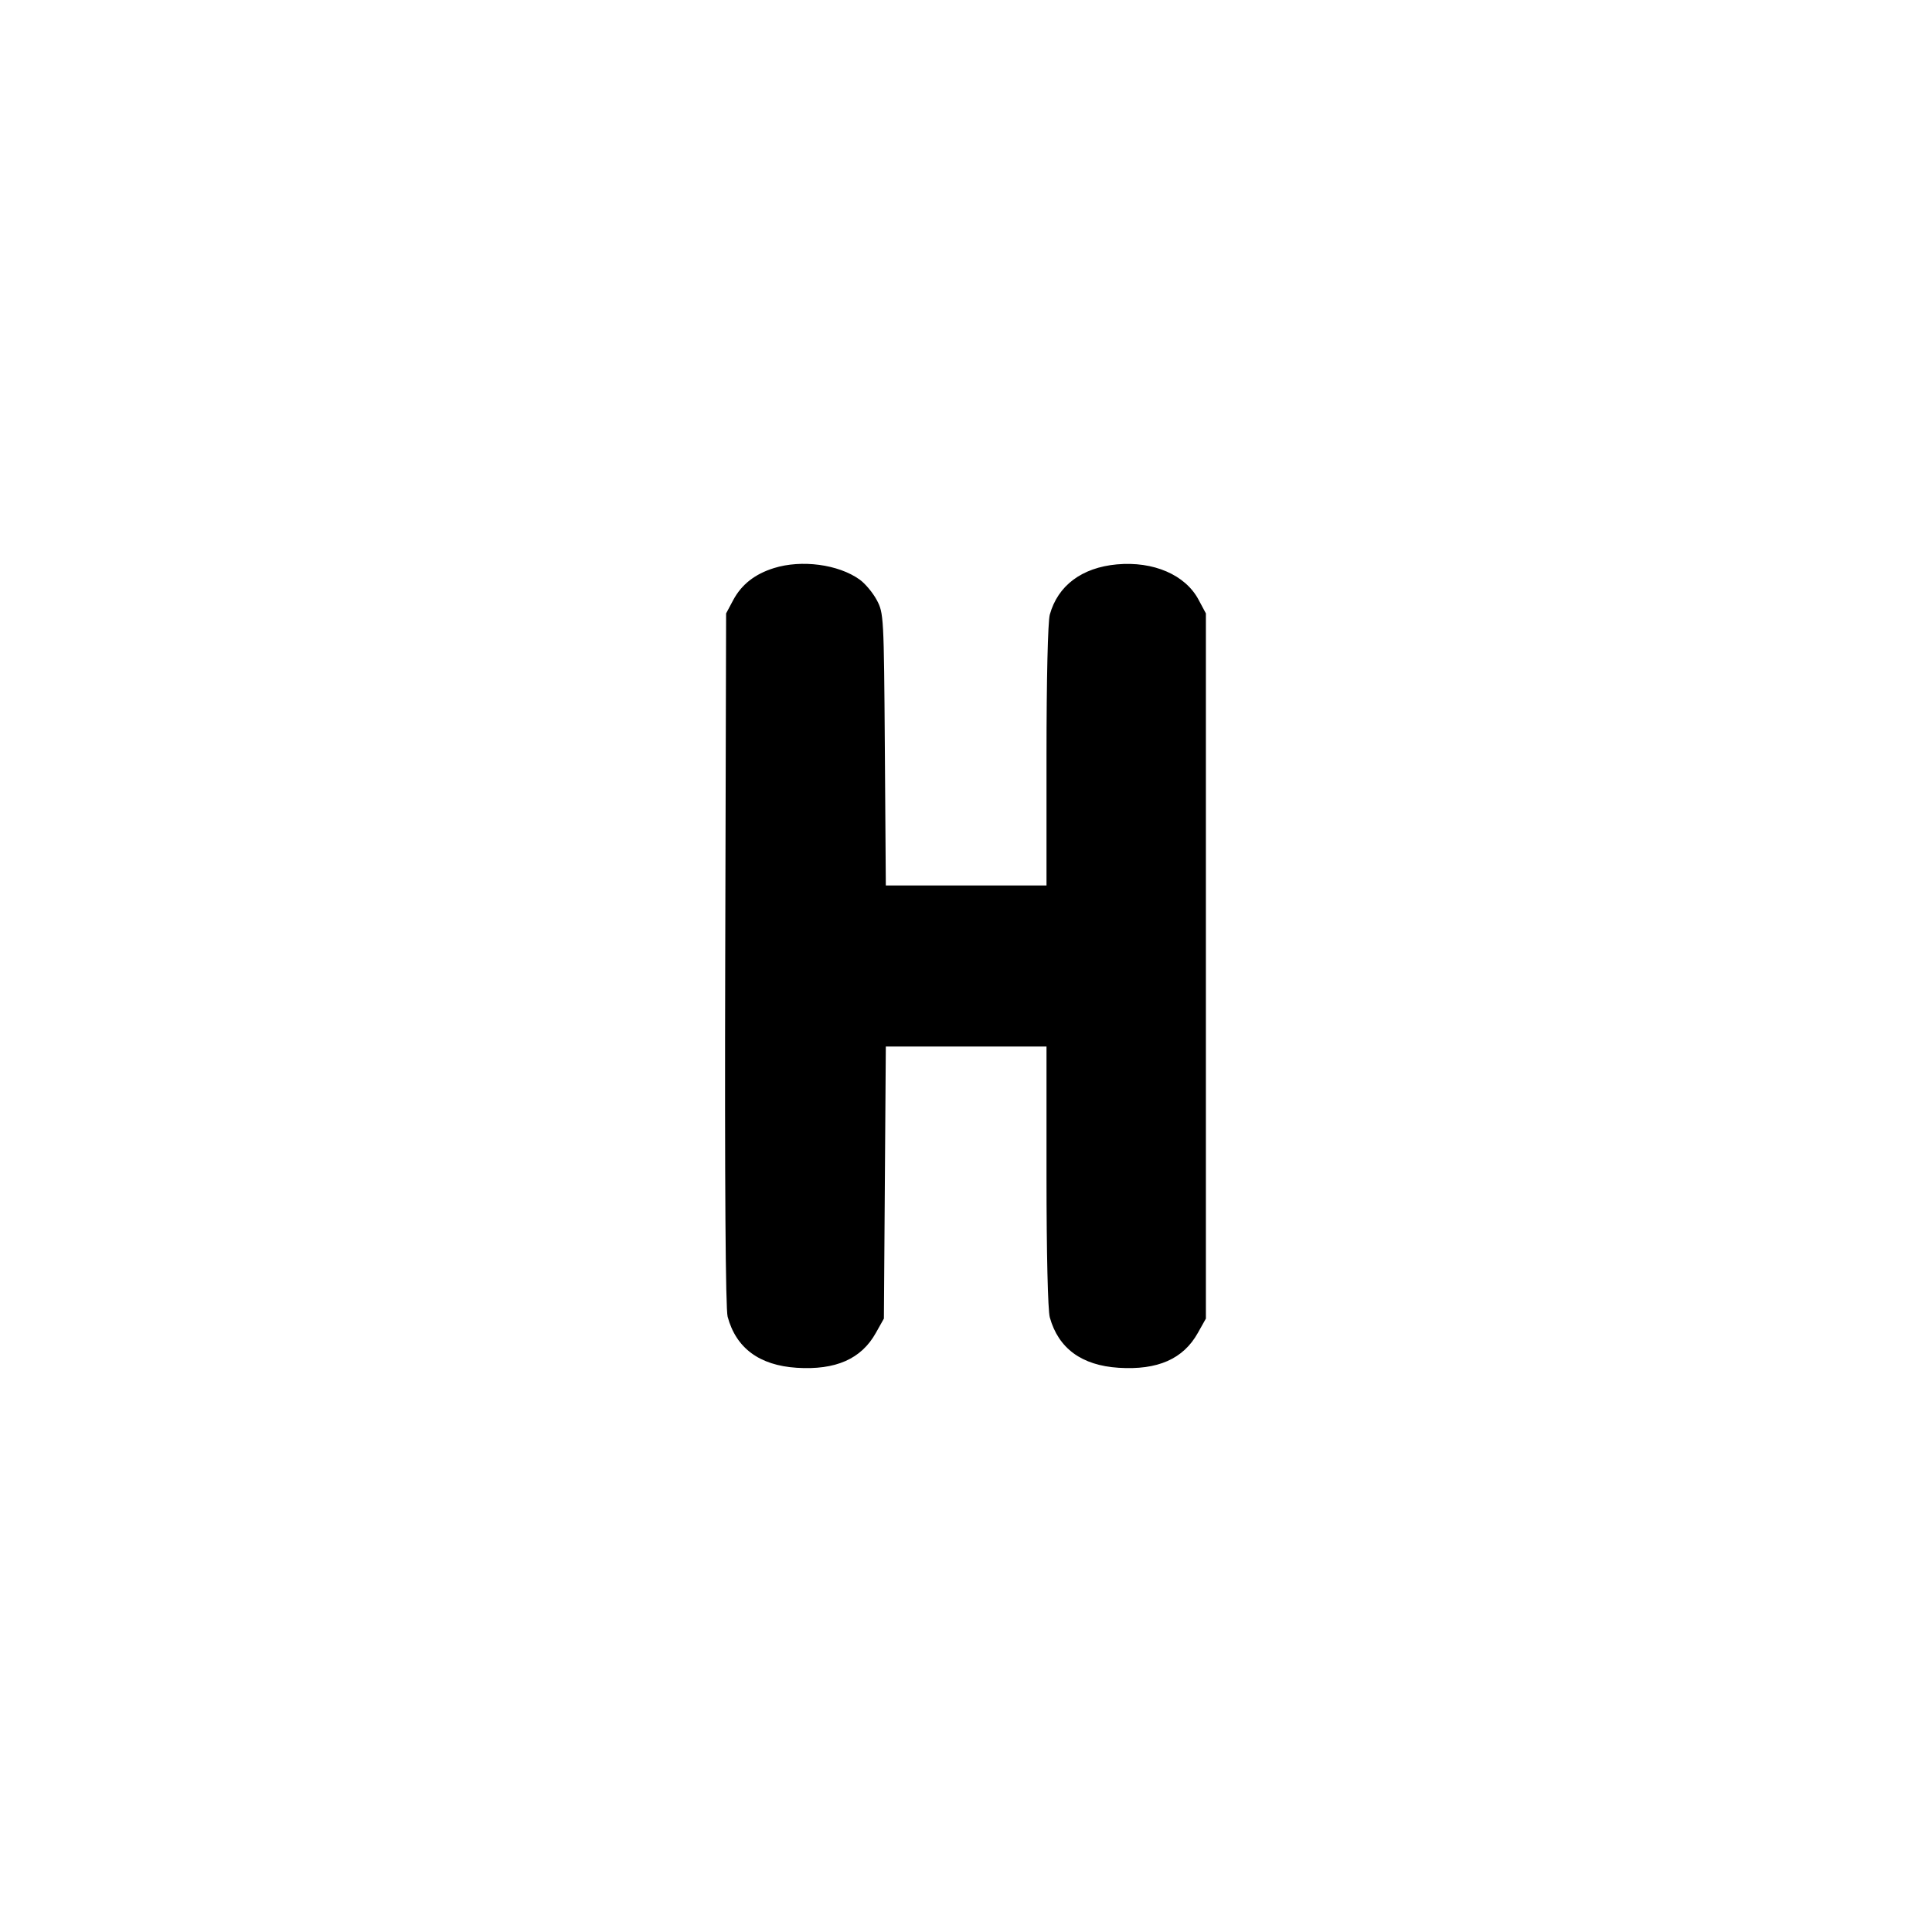 <svg xmlns="http://www.w3.org/2000/svg" width="24" height="24" viewBox="0 0 24 24" fill="none" stroke="currentColor" stroke-width="2" stroke-linecap="round" stroke-linejoin="round" class="icon icon-tabler icons-tabler-outline icon-tabler-signal-h"><path d="M9.614 7.057 C 9.377 7.131,9.212 7.261,9.109 7.453 L 9.020 7.620 9.009 11.913 C 9.002 14.727,9.013 16.258,9.039 16.357 C 9.144 16.747,9.434 16.961,9.896 16.991 C 10.381 17.022,10.699 16.882,10.880 16.558 L 10.980 16.380 10.992 14.690 L 11.004 13.000 12.002 13.000 L 13.000 13.000 13.000 14.610 C 13.000 15.565,13.017 16.279,13.041 16.365 C 13.148 16.750,13.437 16.962,13.896 16.991 C 14.381 17.022,14.699 16.882,14.880 16.558 L 14.980 16.380 14.980 12.000 L 14.980 7.620 14.889 7.450 C 14.724 7.140,14.329 6.970,13.874 7.011 C 13.439 7.051,13.141 7.274,13.041 7.635 C 13.017 7.721,13.000 8.435,13.000 9.390 L 13.000 11.000 12.002 11.000 L 11.004 11.000 10.992 9.310 C 10.980 7.651,10.978 7.617,10.891 7.453 C 10.842 7.362,10.746 7.247,10.678 7.199 C 10.414 7.010,9.957 6.950,9.614 7.057 " stroke="none" fill="black" fill-rule="evenodd"></path></svg>